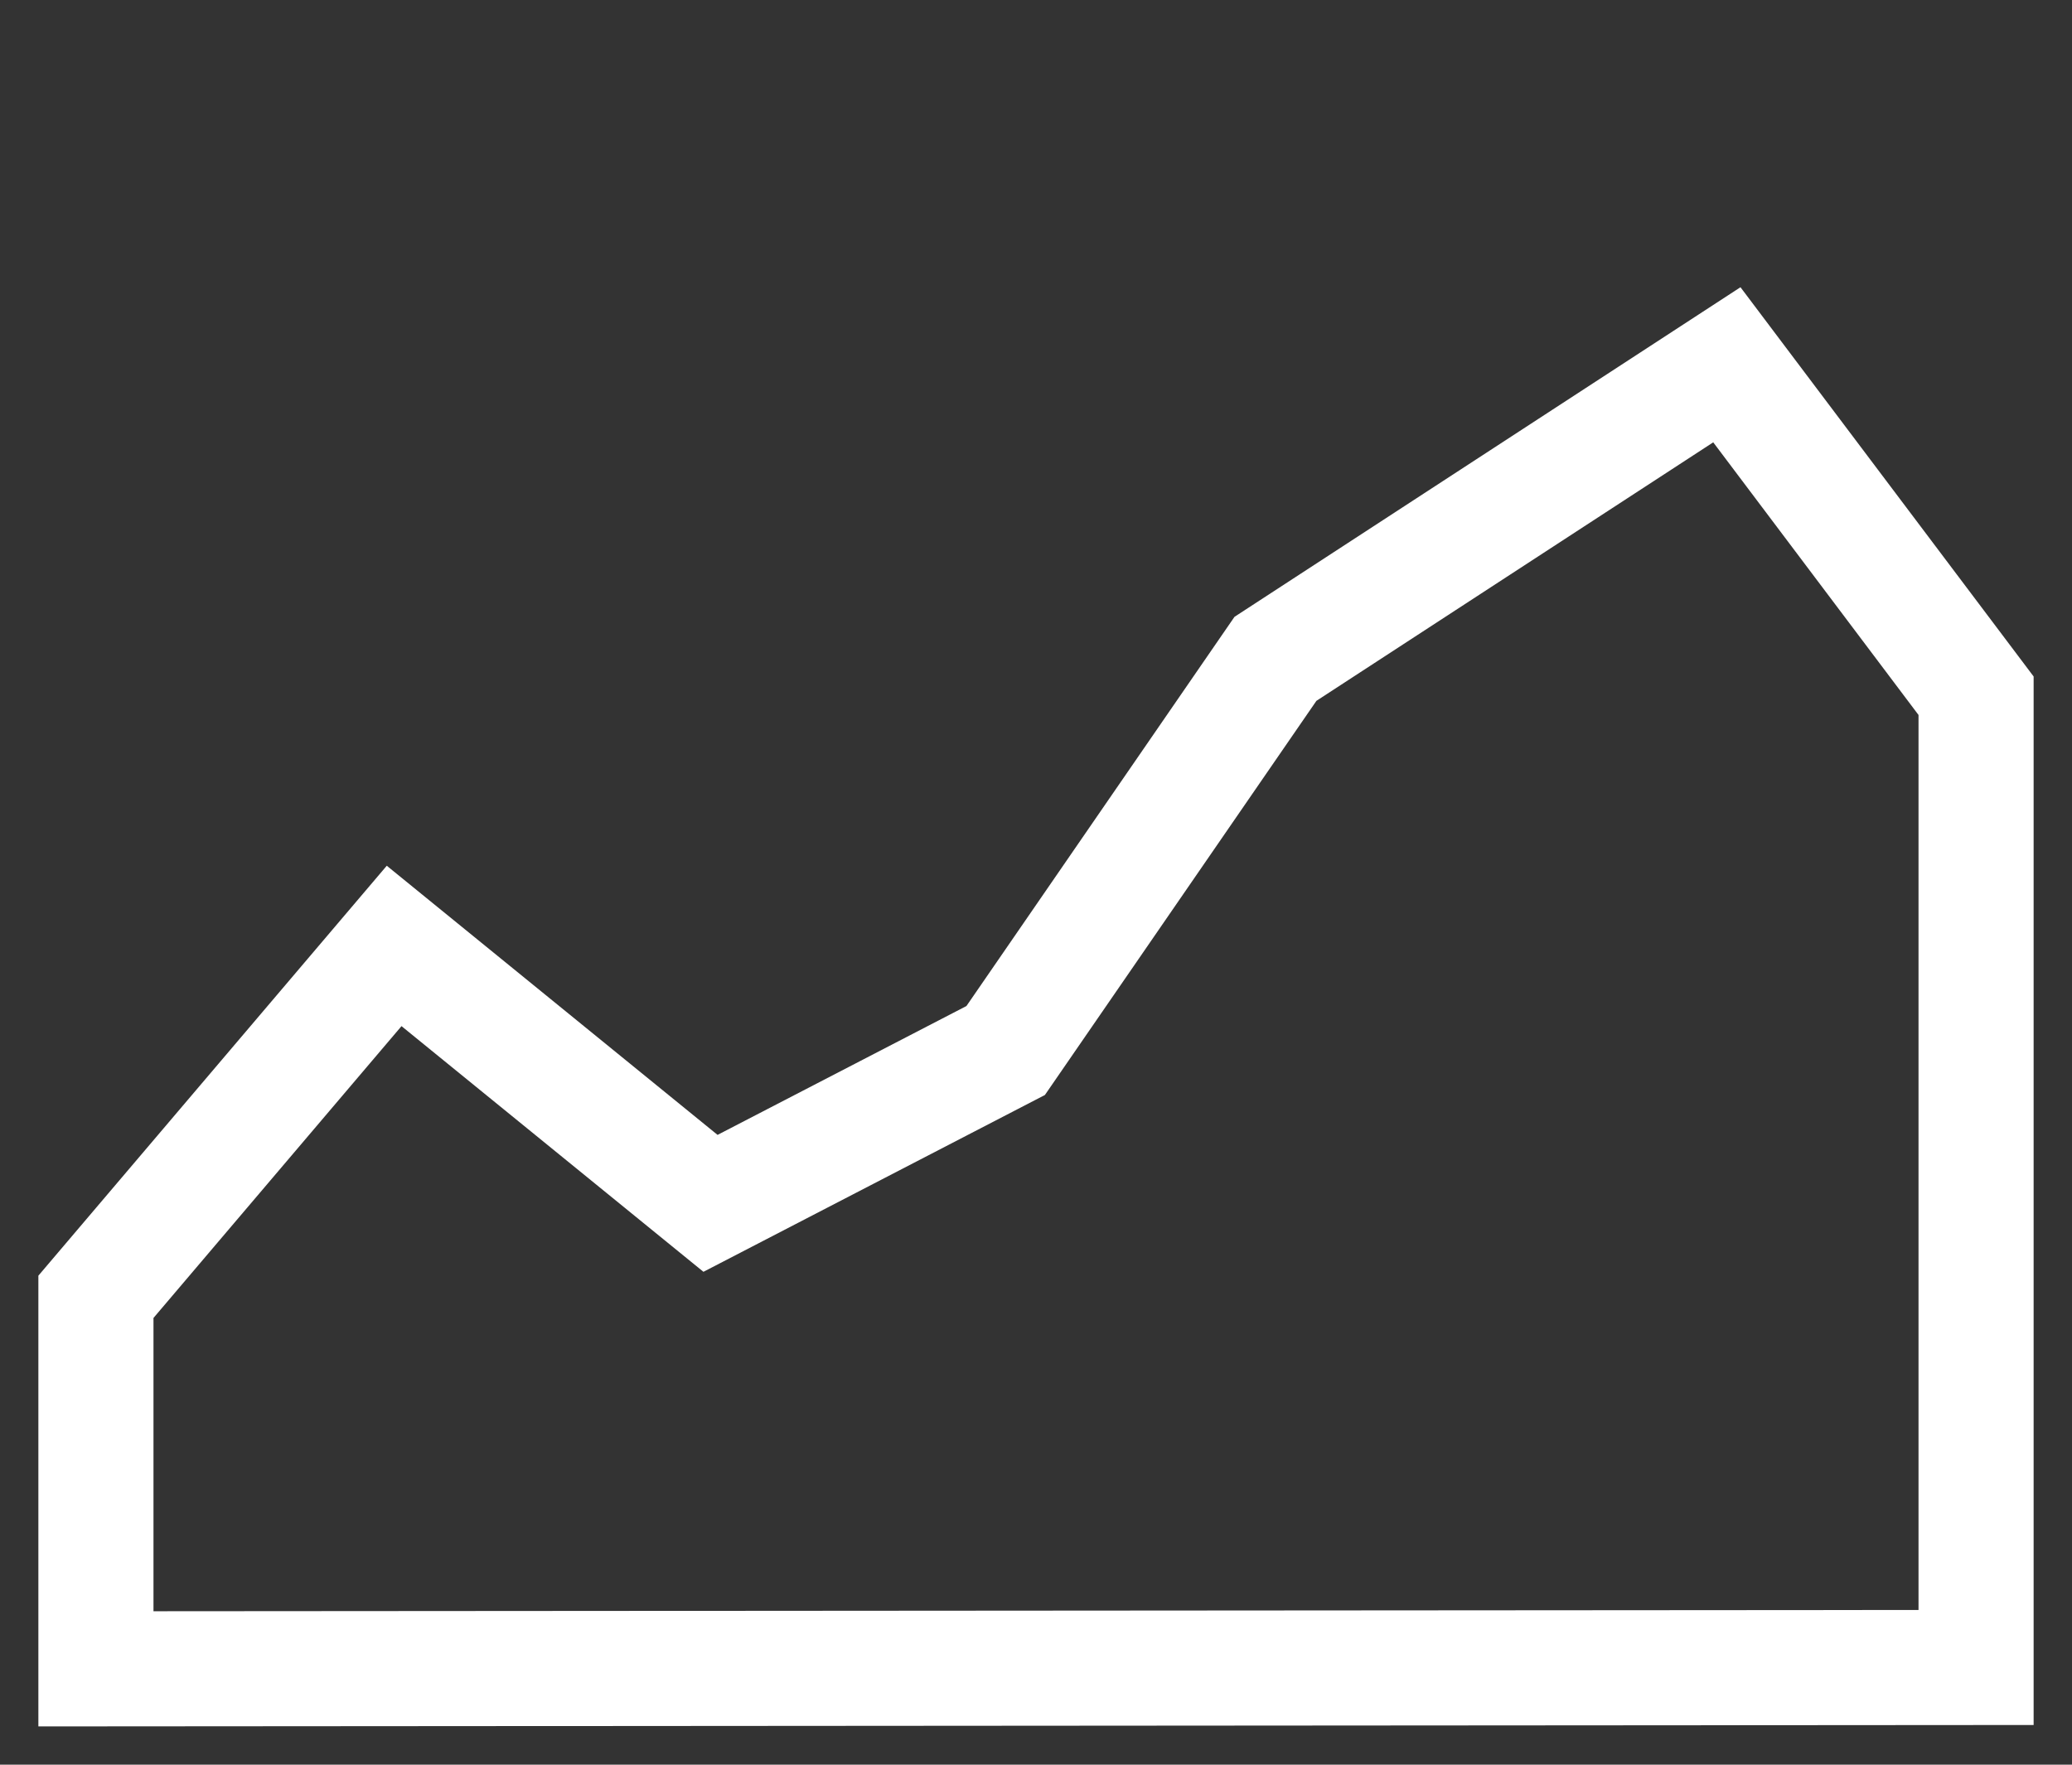 <?xml version="1.0" encoding="UTF-8" standalone="no"?>
<!DOCTYPE svg PUBLIC "-//W3C//DTD SVG 1.1//EN" "http://www.w3.org/Graphics/SVG/1.1/DTD/svg11.dtd">
<svg width="100%" height="100%" viewBox="0 0 54 46" version="1.1" xmlns="http://www.w3.org/2000/svg" xmlns:xlink="http://www.w3.org/1999/xlink" xml:space="preserve" xmlns:serif="http://www.serif.com/" style="fill-rule:evenodd;clip-rule:evenodd;stroke-linejoin:round;stroke-miterlimit:2;">
    <rect x="0" y="0" width="54" height="46" fill="#333333" stroke="none"/>
    <path d="M25.187,26.224L32.173,16.079L45.36,7.487L53,17.634L53,44.965L1,45.002L1,33.253L10.08,22.567L18.701,29.583L25.187,26.224ZM50,18.637L50,41.967L4,42L4,34.355L10.464,26.748L18.333,33.152L27.232,28.543L34.308,18.269L44.65,11.53L50,18.637Z" style="fill:#fff;"/>
</svg>
